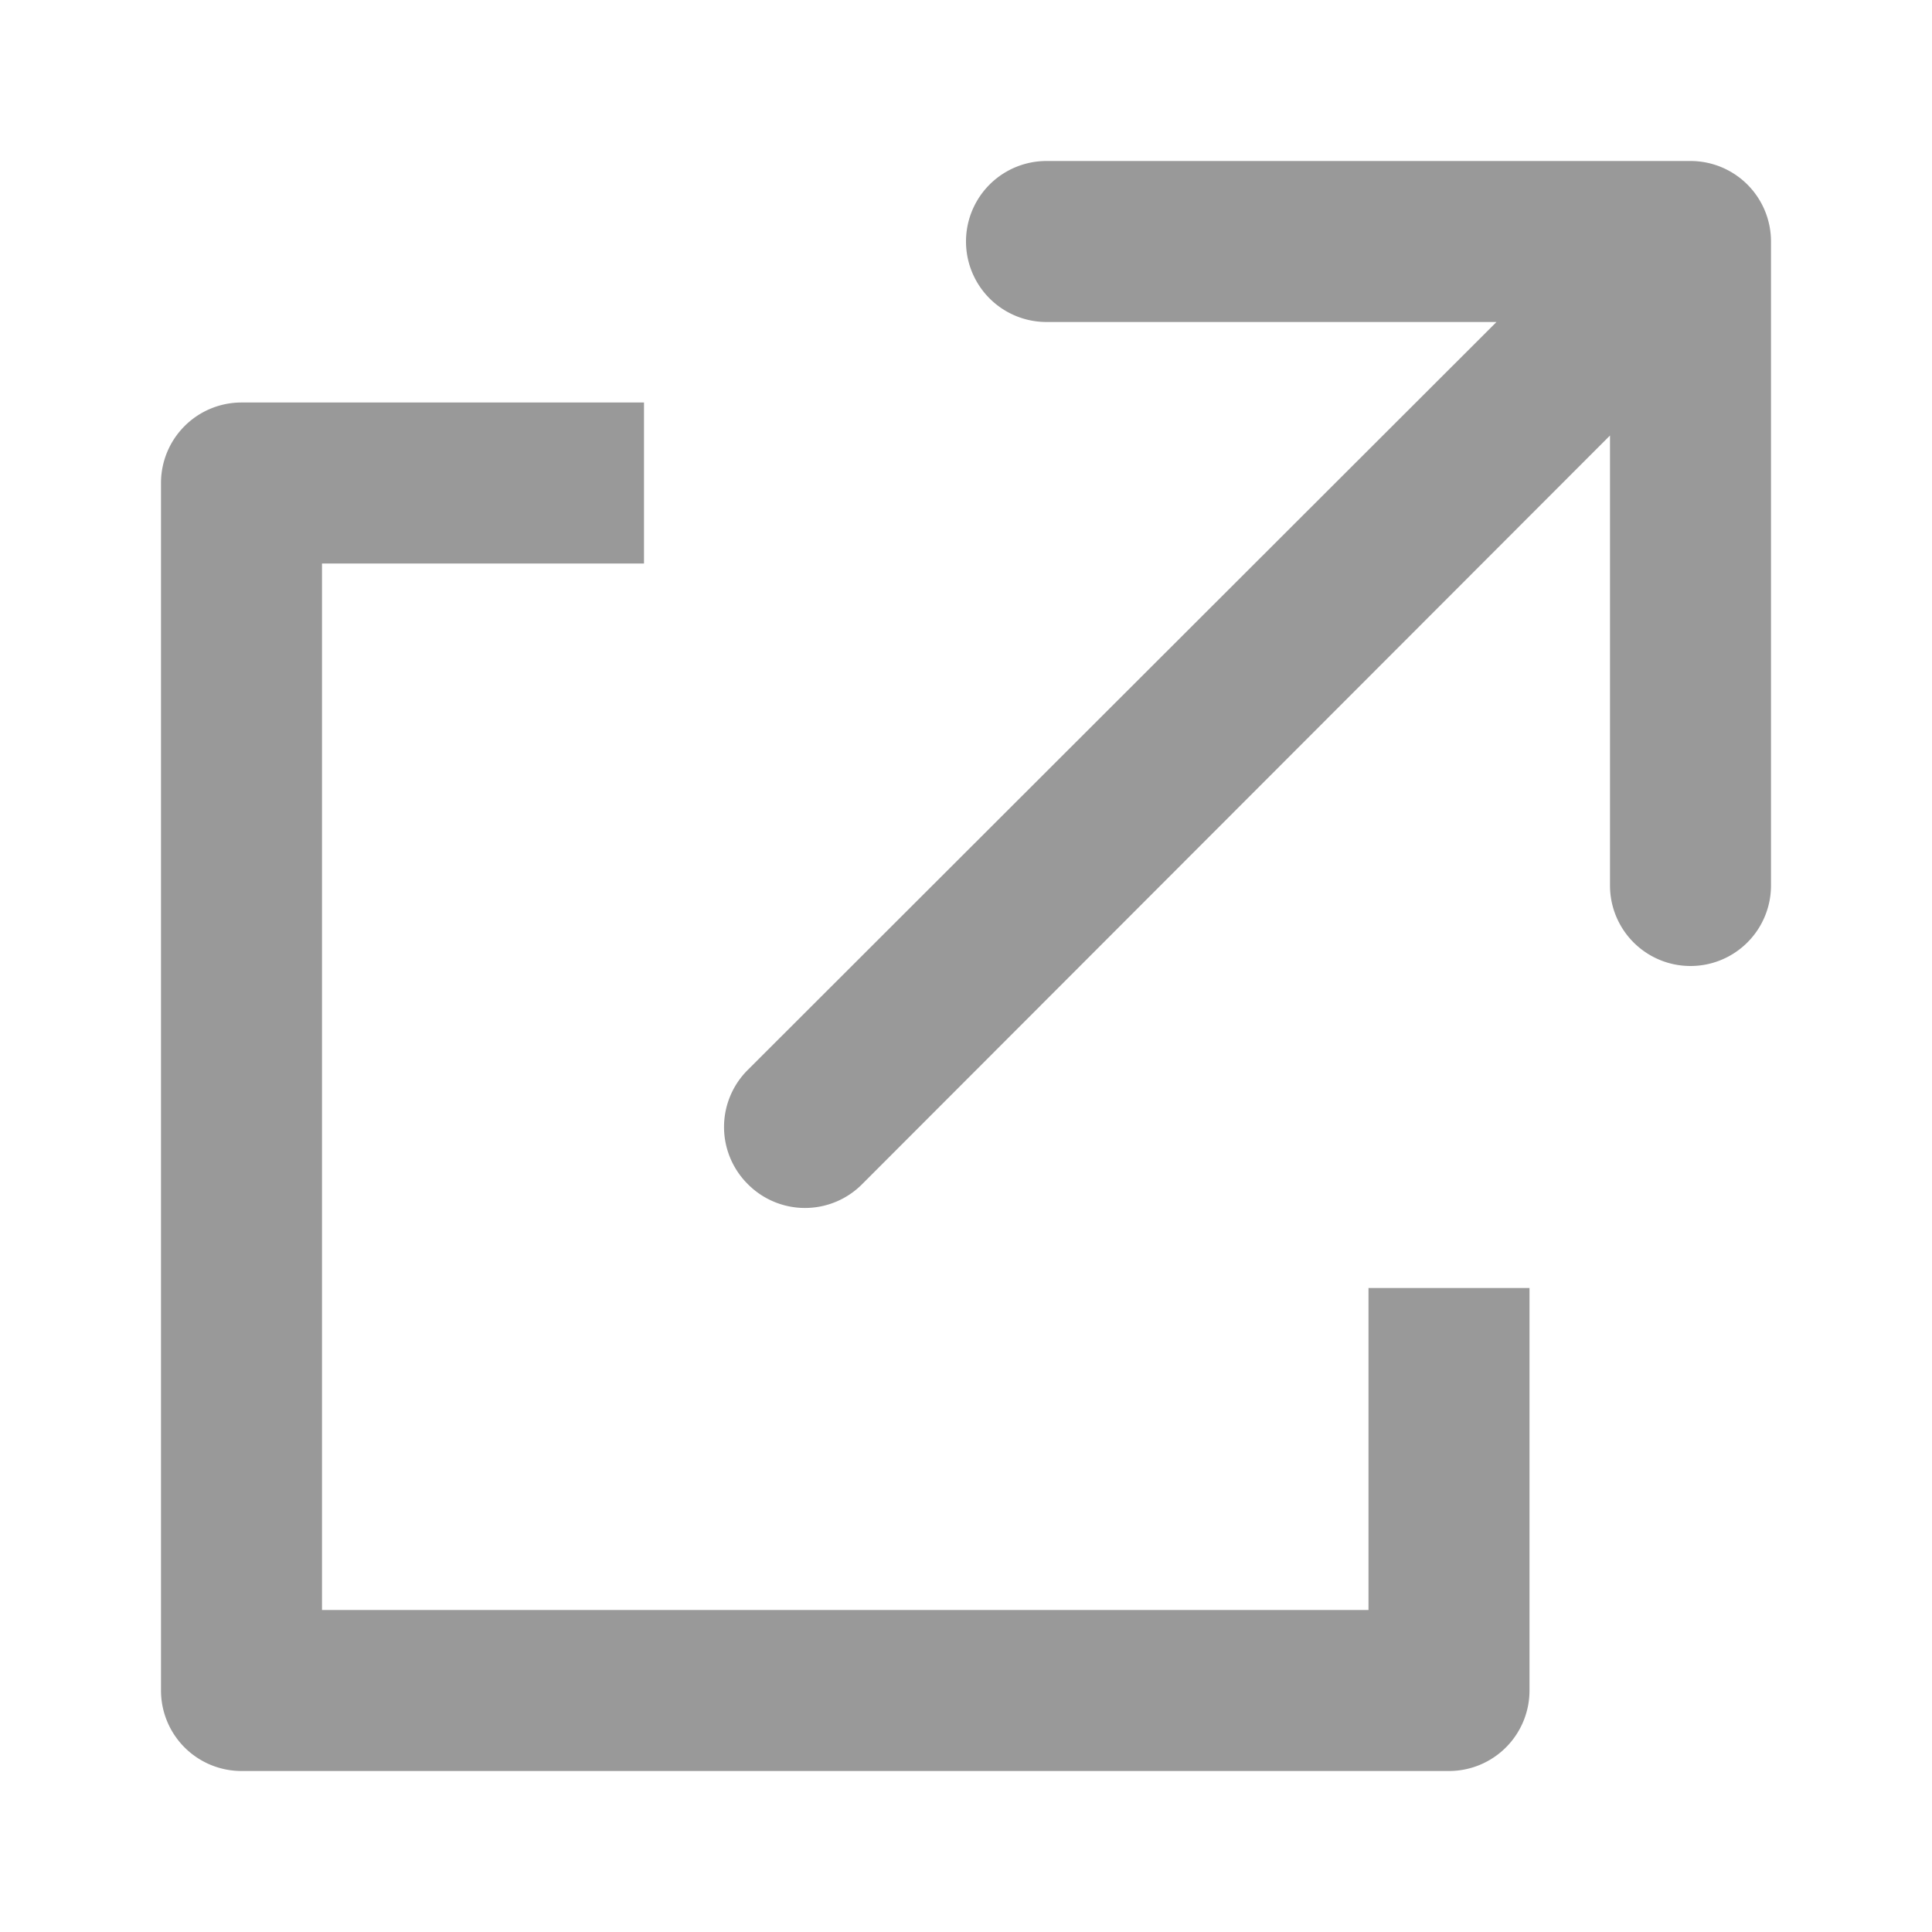 <svg xmlns="http://www.w3.org/2000/svg" viewBox="0 0 24 24"><defs><style>.cls-1{fill:none;}.cls-2{fill:#999;}</style></defs><title>Navigation_Display_LinkOut_24px</title><g id="Square"><rect class="cls-1" width="24" height="24"/></g><g id="Name"><path class="cls-2" d="M21,2H13a1,1,0,0,0,0,2h5.59l-9.3,9.29a1,1,0,0,0,0,1.42,1,1,0,0,0,1.42,0L20,5.41V11a1,1,0,0,0,2,0V3A1,1,0,0,0,21,2Z"/><path class="cls-2" d="M17,20H4V7H8V5H3A1,1,0,0,0,2,6V21a1,1,0,0,0,1,1H18a1,1,0,0,0,1-1V16H17Z"/></g></svg>